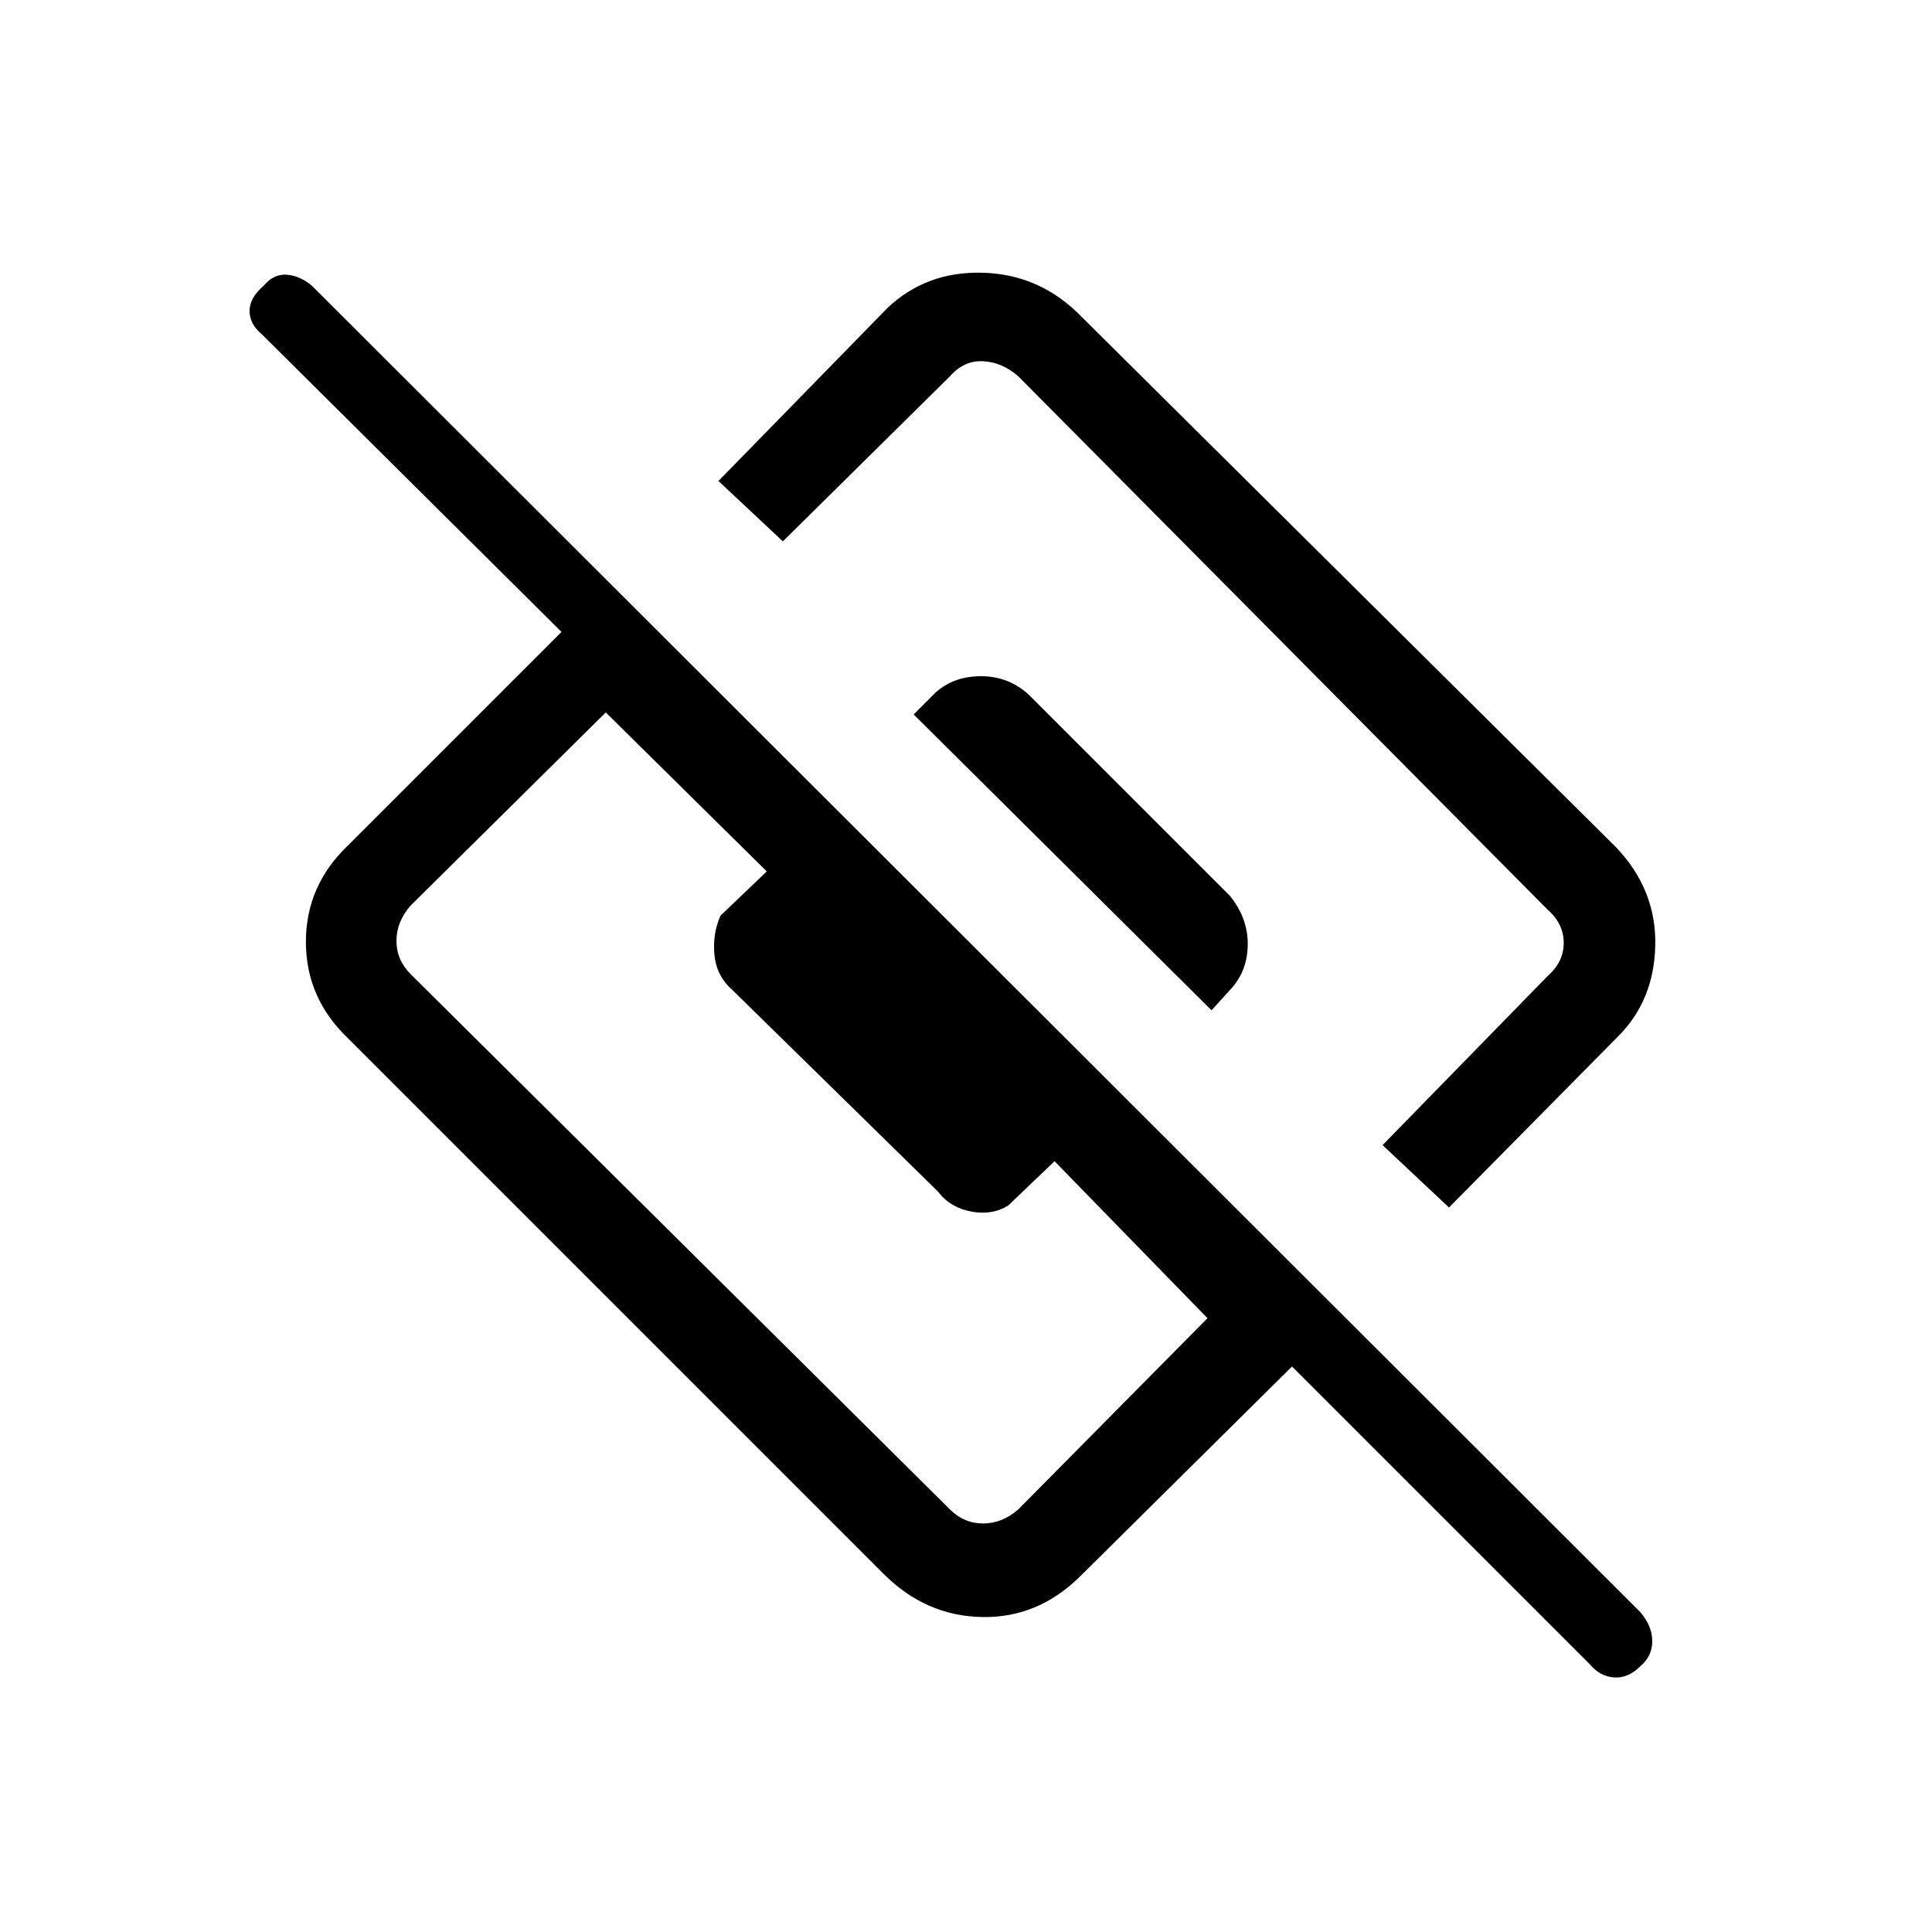 <svg xmlns="http://www.w3.org/2000/svg" height="48" width="48"><path d="m36 30-1.65-1.55 4.1-4.2q.4-.35.4-.825t-.4-.825L25.3 9.35q-.4-.35-.875-.375-.475-.025-.825.375l-4.15 4.1-1.6-1.5 4.2-4.3q.95-.9 2.325-.875 1.375.025 2.375.975l13.4 13.3q1 1.05.975 2.425-.025 1.375-.925 2.275Zm-9.15 9.15q-1.05 1.05-2.45 1.025-1.4-.025-2.45-1.075L8.65 25.8q-1.05-1-1.05-2.4T8.65 21l5.3-5.3L6.5 8.3q-.3-.25-.3-.575 0-.325.35-.625.25-.3.575-.275.325.025.625.275l33 32.95q.3.35.3.725t-.3.625q-.3.3-.65.275-.35-.025-.6-.325l-7.4-7.4ZM10.2 24.2l13.4 13.3q.35.35.825.35t.875-.35l4.7-4.75-3.8-3.9-1.15 1.1q-.4.25-.925.15t-.825-.5l-5.1-5q-.4-.35-.45-.875-.05-.525.15-.975l1.15-1.1-4-3.95-4.85 4.8q-.35.4-.35.875t.35.825Zm19.9.9-7.4-7.35.55-.55q.45-.4 1.125-.4t1.175.45l5 5q.45.55.45 1.2 0 .65-.4 1.1Z"/></svg>
